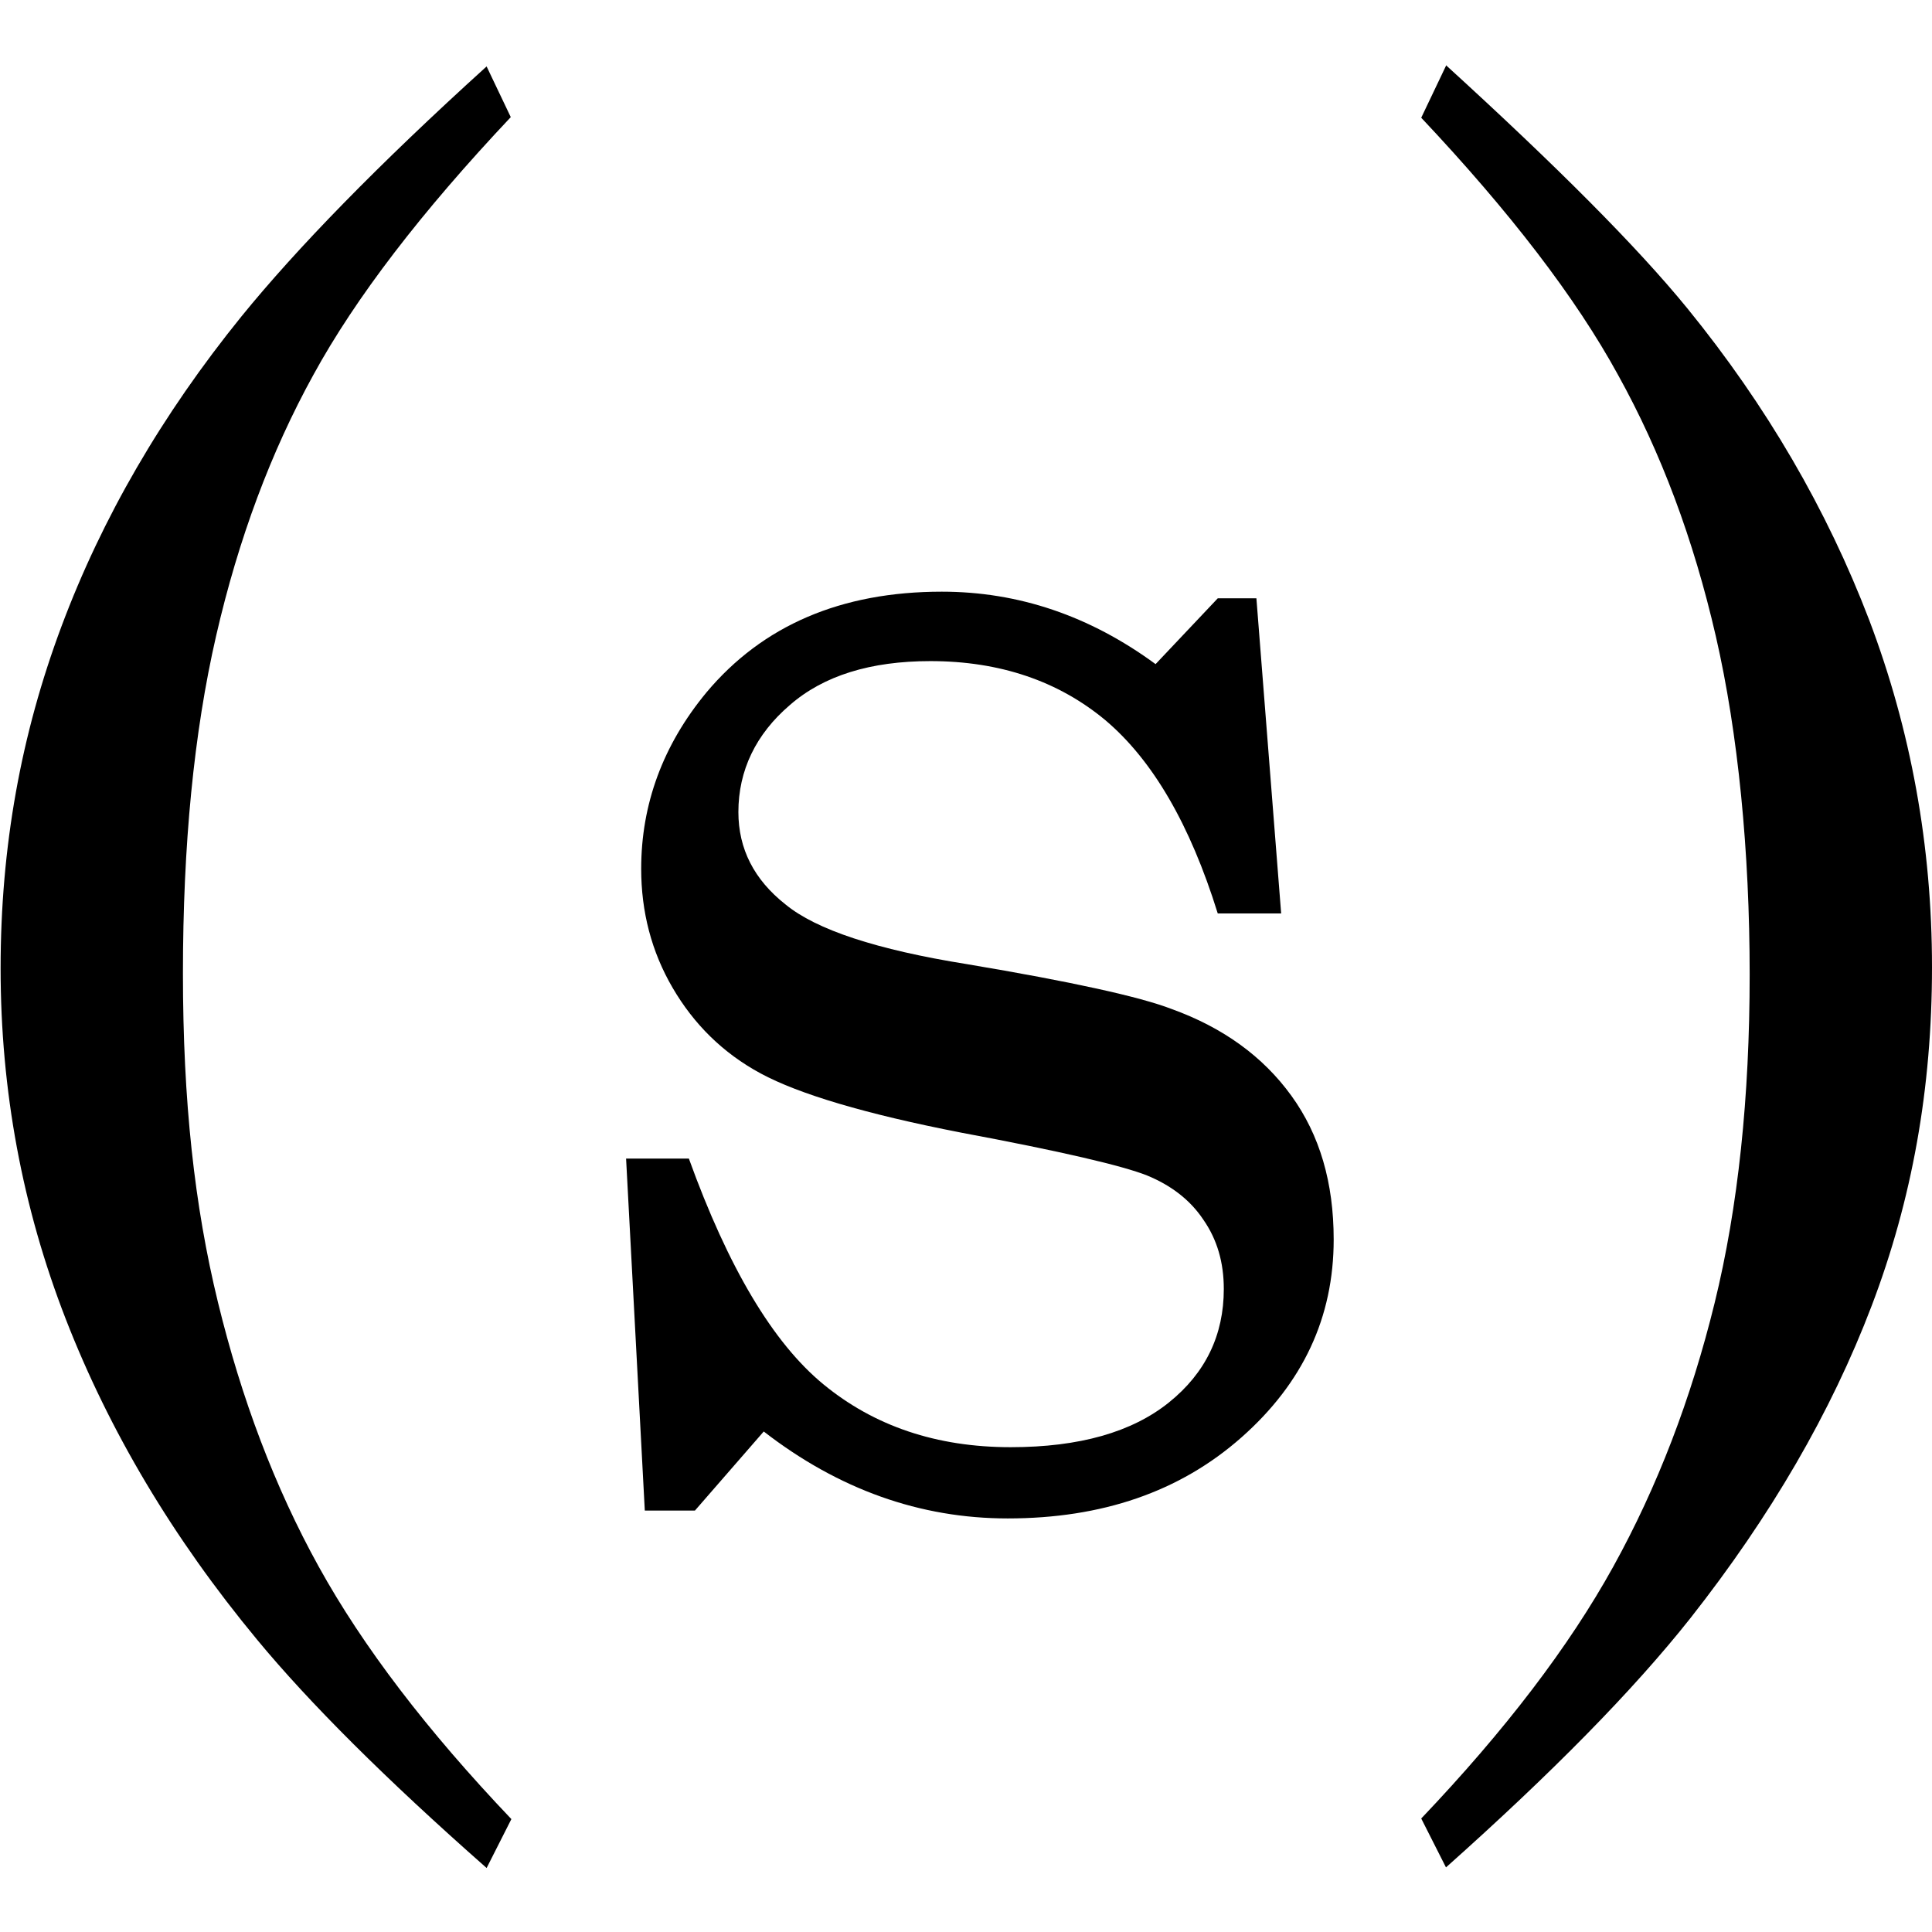<?xml version="1.0" encoding="UTF-8"?>
<svg id="Layer_1" data-name="Layer 1" xmlns="http://www.w3.org/2000/svg" viewBox="0 0 32 32">
  <path d="M8.05,1.08l.41,.86c-1.48,1.57-2.57,2.99-3.27,4.27-.7,1.27-1.24,2.71-1.61,4.32-.37,1.61-.55,3.47-.55,5.59s.19,3.85,.58,5.45c.39,1.6,.94,3.06,1.67,4.38,.73,1.32,1.79,2.71,3.19,4.18l-.41,.81c-1.68-1.48-2.94-2.74-3.8-3.78-1.4-1.69-2.45-3.46-3.17-5.31-.72-1.85-1.08-3.79-1.08-5.81s.34-3.88,1.01-5.67c.67-1.79,1.66-3.5,2.98-5.13,.91-1.12,2.26-2.51,4.06-4.14Z"/>
  <path d="M11.41,19.19c.65,1.8,1.39,3.05,2.23,3.74,.84,.69,1.87,1.04,3.1,1.04,1.14,0,2.01-.25,2.62-.74,.61-.49,.91-1.12,.91-1.88,0-.44-.11-.82-.34-1.15-.22-.33-.54-.57-.93-.73-.4-.16-1.42-.4-3.08-.71-1.59-.31-2.69-.64-3.32-.98s-1.11-.82-1.46-1.42c-.35-.6-.52-1.26-.52-1.97,0-1.07,.36-2.05,1.08-2.92,.93-1.11,2.23-1.67,3.9-1.67,1.27,0,2.45,.4,3.54,1.2l1.03-1.09h.64l.41,5.22h-1.05c-.46-1.48-1.08-2.54-1.86-3.2-.78-.65-1.75-.98-2.9-.98-.99,0-1.77,.24-2.33,.73-.56,.48-.85,1.08-.85,1.77,0,.61,.26,1.12,.78,1.53,.51,.42,1.51,.75,3.01,.99,1.73,.29,2.86,.54,3.38,.74,.86,.31,1.52,.79,1.99,1.44s.7,1.44,.7,2.38c0,1.29-.51,2.38-1.53,3.28-1.02,.9-2.31,1.34-3.87,1.34-1.45,0-2.8-.48-4.04-1.44l-1.14,1.31h-.83l-.31-5.83h1.05Z"/>
  <path d="M23.95,1.08c1.82,1.66,3.16,3,4,4.03,1.31,1.61,2.31,3.33,3.01,5.16,.69,1.82,1.04,3.74,1.04,5.75s-.33,3.85-1,5.61c-.67,1.76-1.67,3.48-3,5.17-.95,1.2-2.3,2.57-4.05,4.13l-.41-.81c1.39-1.46,2.45-2.85,3.18-4.17,.73-1.32,1.29-2.78,1.68-4.37s.58-3.41,.58-5.44-.19-3.99-.56-5.6-.91-3.05-1.62-4.33c-.7-1.28-1.79-2.7-3.26-4.26l.41-.86Z"/>
</svg>